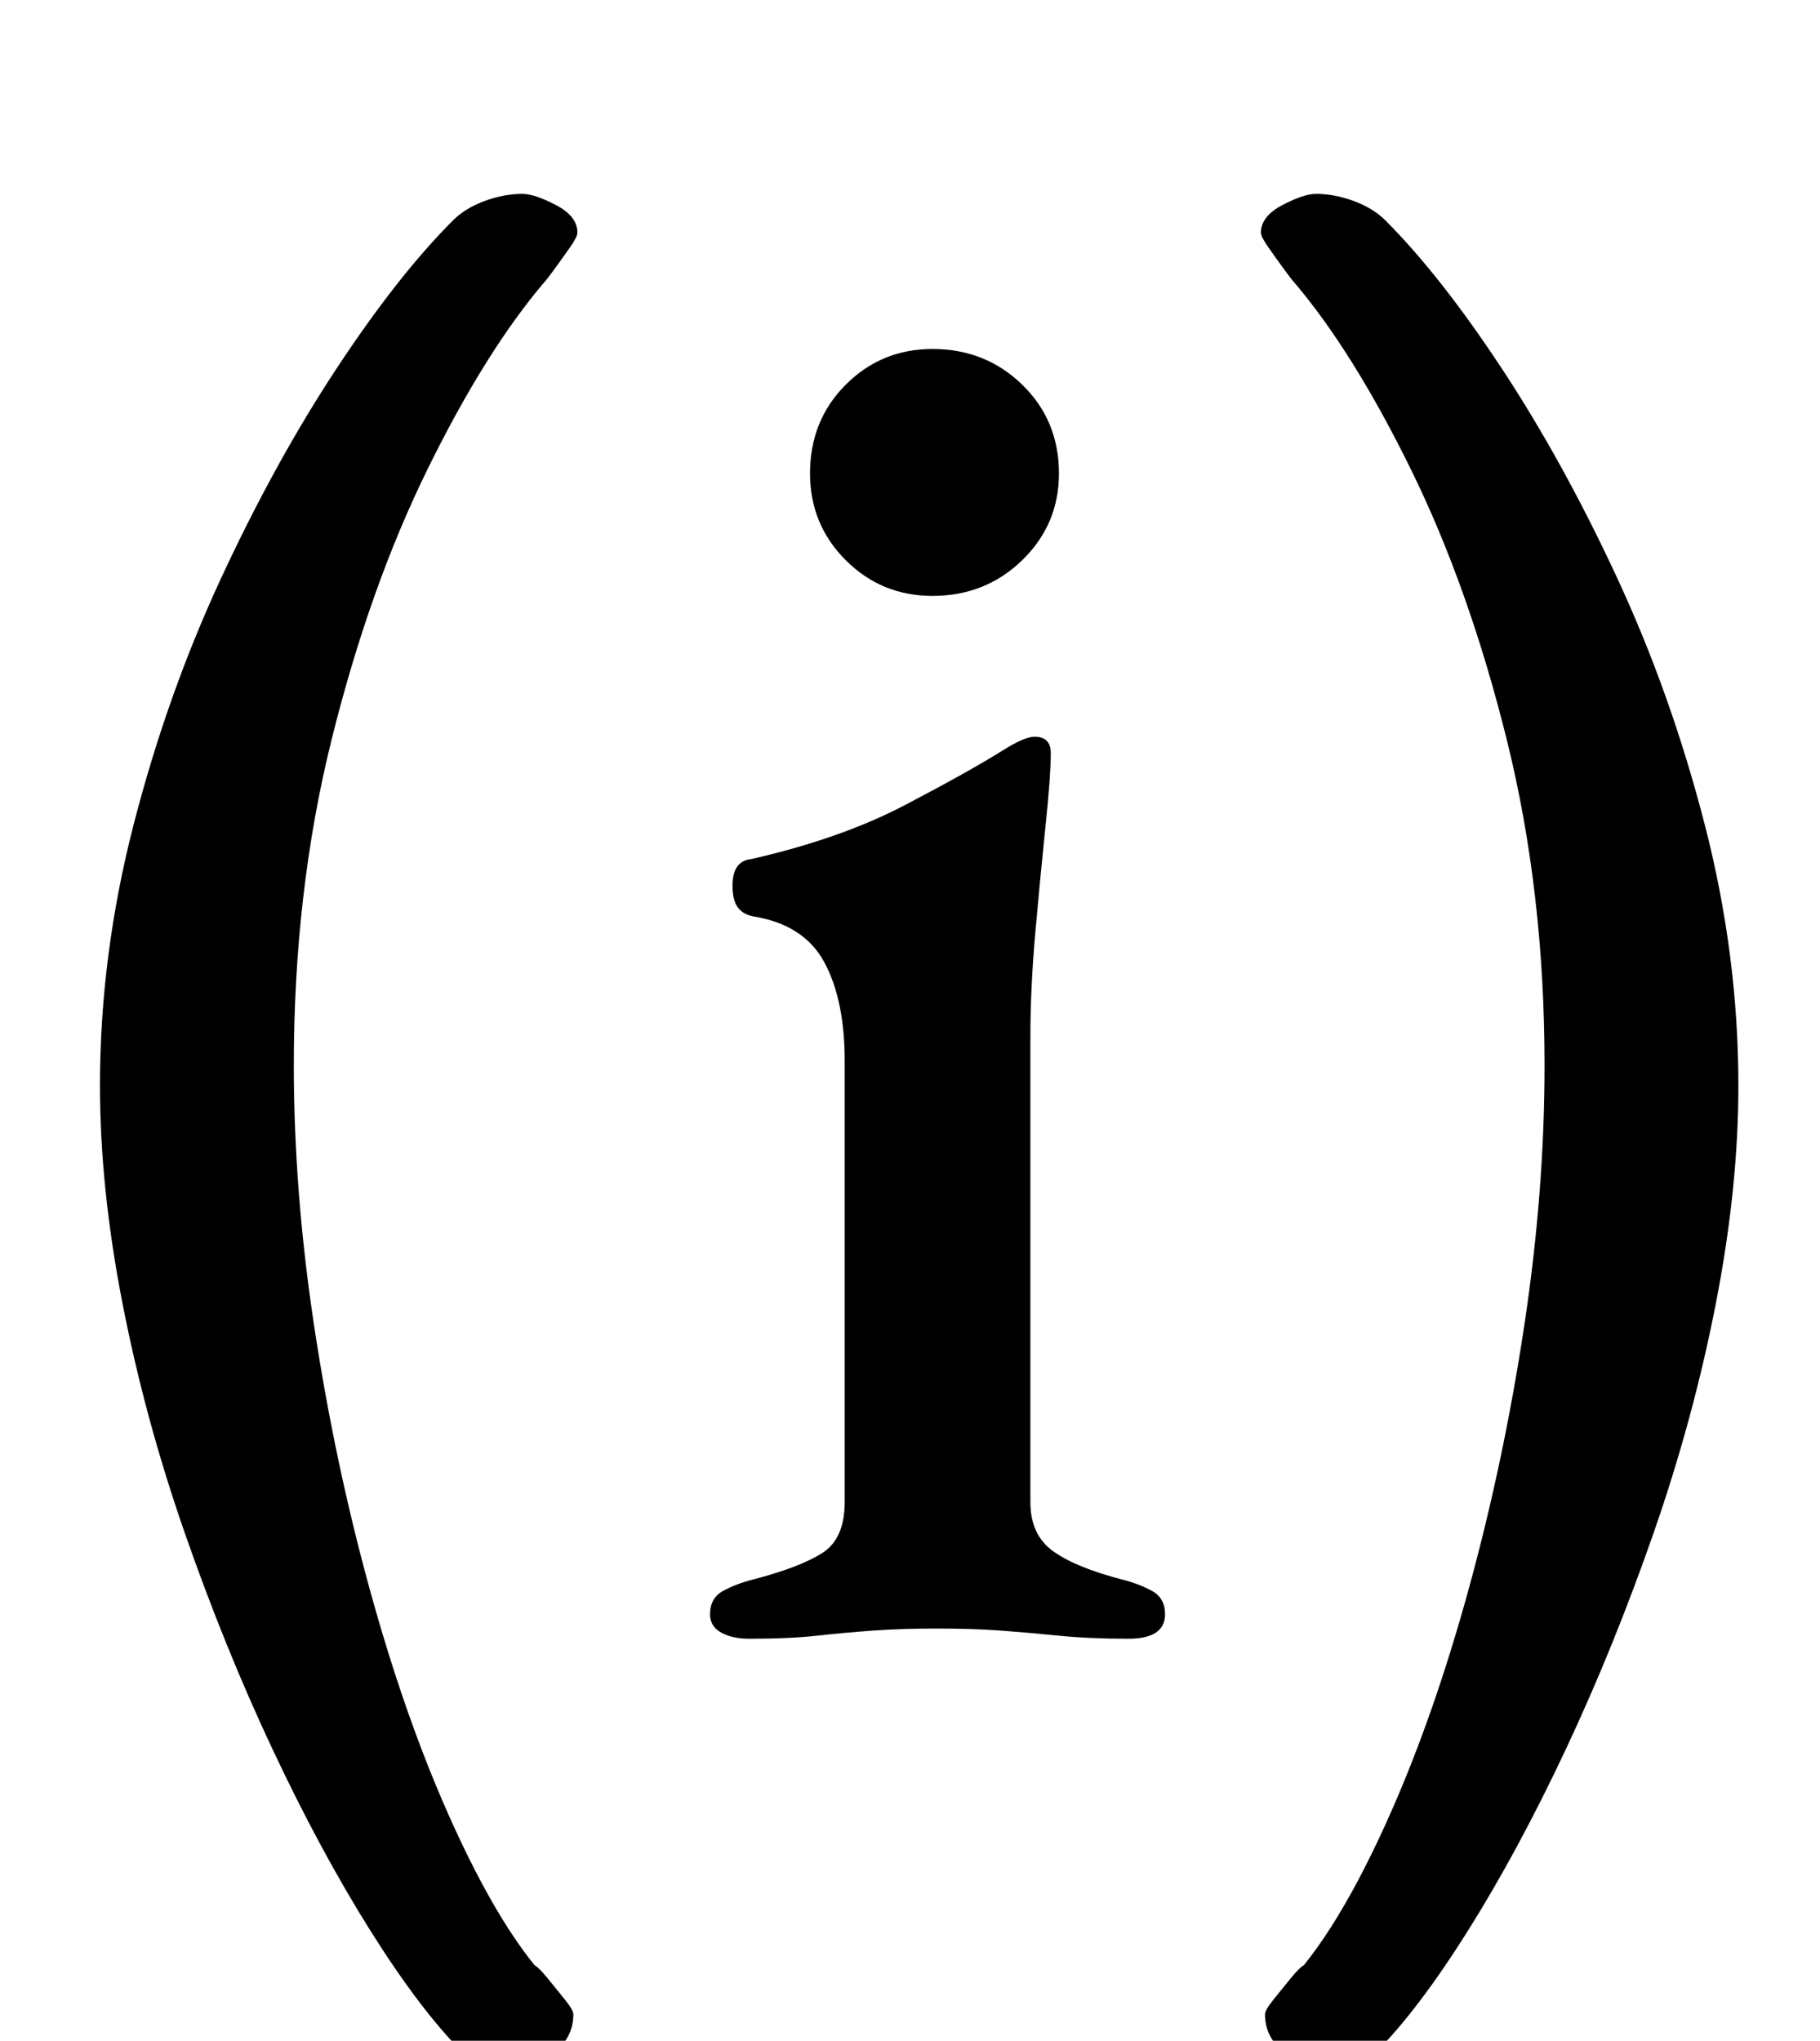 <?xml version="1.0" standalone="no"?>
<!DOCTYPE svg PUBLIC "-//W3C//DTD SVG 1.1//EN" "http://www.w3.org/Graphics/SVG/1.1/DTD/svg11.dtd" >
<svg xmlns="http://www.w3.org/2000/svg" xmlns:xlink="http://www.w3.org/1999/xlink" version="1.1" viewBox="-10 0 892 1000">
  <g transform="matrix(1 0 0 -1 0 800)">
   <path fill="currentColor"
d="M357 -3q-8 0 -13.5 3t-5.5 9q0 8 6.5 11.5t14.5 5.5q23 6 34 13t11 25v216q0 30 -10 48.5t-35 22.5q-5 1 -7.5 4.5t-2.5 10.5q0 12 9 13q44 10 75.5 26.5t47.5 26.5q11 7 16 7q8 0 8 -8q0 -11 -2.5 -35t-5 -52t-2.5 -52v-228q0 -16 11 -24t34 -14q8 -2 14.5 -5.5
t6.5 -11.5q0 -12 -18 -12q-19 0 -34 1.5t-28.5 2.5t-31.5 1q-17 0 -31 -1t-27.5 -2.5t-33.5 -1.5zM447 508q-25 0 -42.5 17.5t-17.5 42.5q0 26 17.5 43.5t42.5 17.5q26 0 44 -17.5t18 -43.5q0 -25 -18 -42.5t-44 -17.5zM238 -214q-13 0 -21 8q-21 21 -45.5 60t-48 89
t-43 106t-30.5 112.5t-11 106.5q0 64 16.5 128t43 121t56.5 102.5t57 72.5q6 6 15.5 9.5t18.5 3.5q6 0 16.5 -5.5t10.5 -13.5q0 -2 -3.5 -7t-7.5 -10.5t-5 -6.5q-29 -34 -57.5 -92t-47 -132.5t-18.5 -159.5q0 -62 10 -128t27 -128t38.5 -110.5t42.5 -74.5q2 -1 6.5 -6.5
t8.5 -10.5t4 -7q0 -12 -10.5 -19.5t-22.5 -7.5zM643 -214q13 0 21 8q21 21 45.5 60t48 89t43 106t30.5 112.5t11 106.5q0 64 -16.5 128t-43 121t-56.5 102.5t-57 72.5q-6 6 -15.5 9.5t-18.5 3.5q-6 0 -16.5 -5.5t-10.5 -13.5q0 -2 3.5 -7t7.5 -10.5t5 -6.5q29 -34 57.5 -92
t47 -132.5t18.5 -159.5q0 -62 -10 -128t-27 -128t-38.5 -110.5t-42.5 -74.5q-2 -1 -6.5 -6.5t-8.5 -10.5t-4 -7q0 -12 10.5 -19.5t22.5 -7.5z" />
  </g>

</svg>
